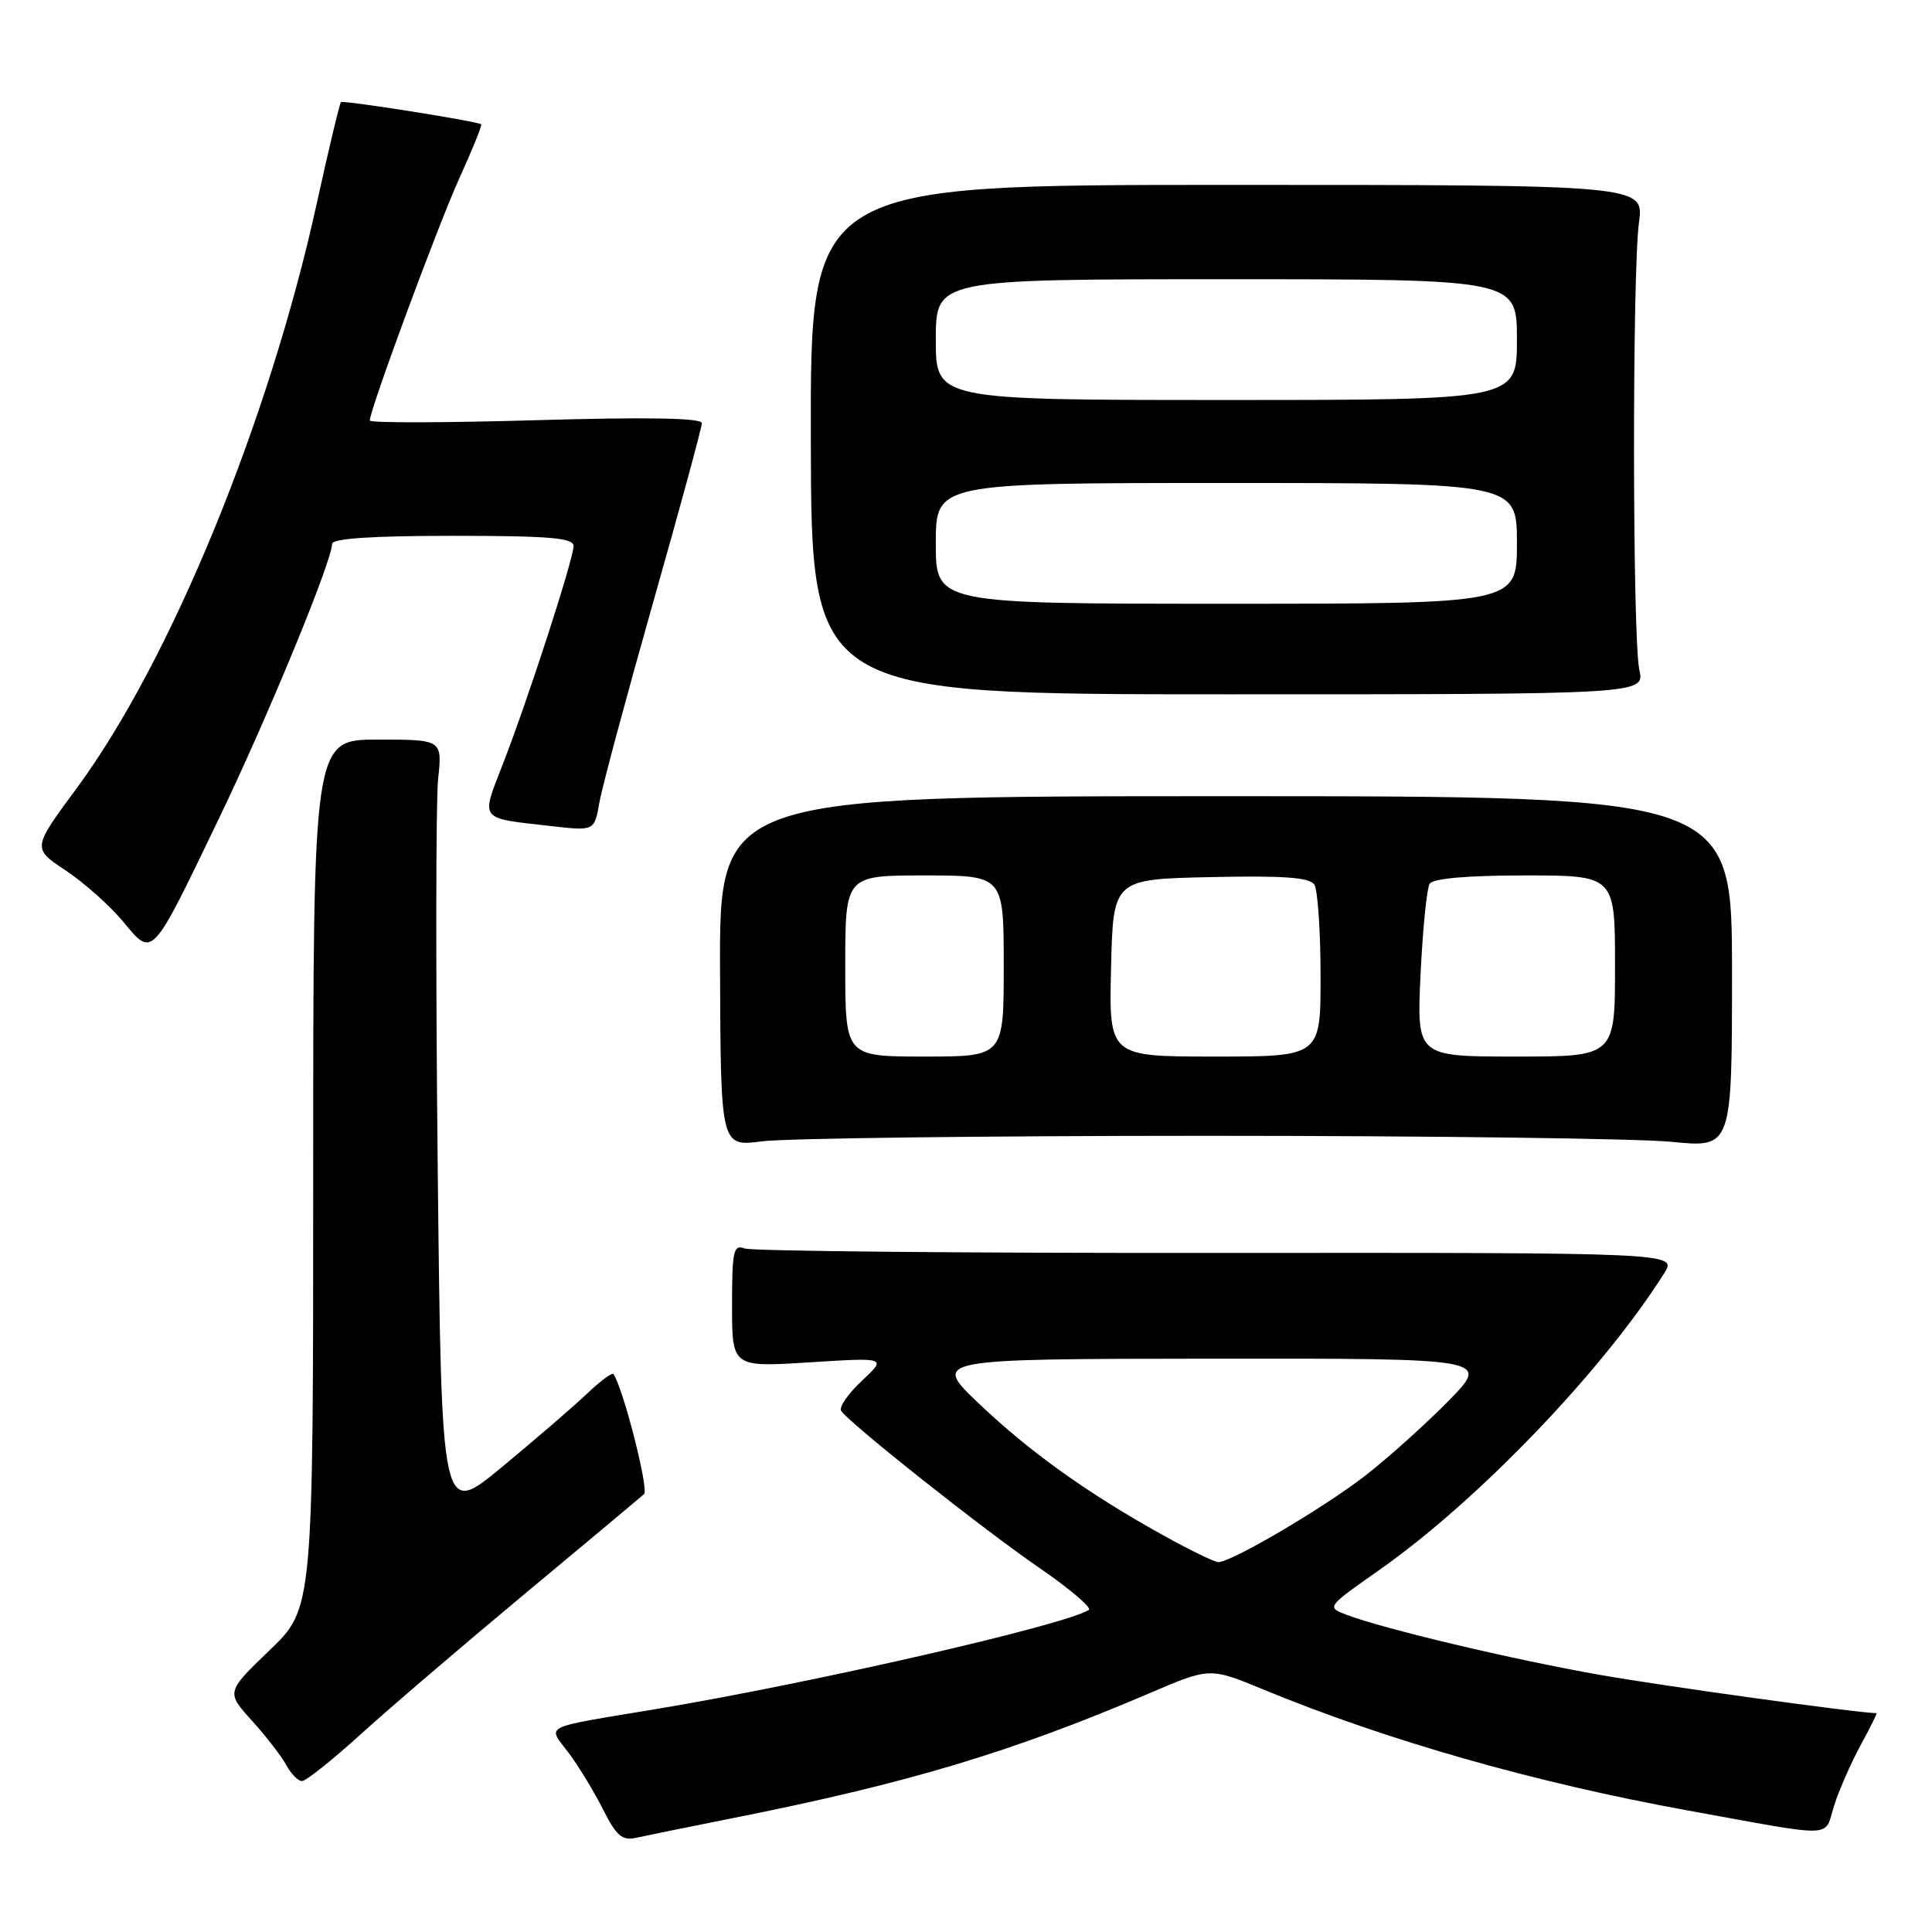 <?xml version="1.0" encoding="UTF-8" standalone="no"?>
<!DOCTYPE svg PUBLIC "-//W3C//DTD SVG 1.1//EN" "http://www.w3.org/Graphics/SVG/1.1/DTD/svg11.dtd" >
<svg xmlns="http://www.w3.org/2000/svg" xmlns:xlink="http://www.w3.org/1999/xlink" version="1.1" viewBox="0 0 256 256">
 <g >
 <path fill="currentColor"
d=" M 97.00 240.93 C 120.33 236.29 133.94 232.21 152.41 224.32 C 160.31 220.94 160.31 220.94 167.41 223.87 C 183.66 230.59 203.44 236.23 223.50 239.87 C 243.67 243.53 241.66 243.59 243.02 239.28 C 243.68 237.20 245.27 233.59 246.54 231.25 C 247.82 228.91 248.76 227.00 248.65 227.00 C 246.30 227.00 220.50 223.43 212.00 221.93 C 200.36 219.88 183.35 215.84 178.43 213.97 C 175.76 212.96 175.77 212.94 182.78 208.02 C 195.82 198.86 212.32 181.68 220.50 168.74 C 222.25 165.98 222.25 165.98 161.30 166.02 C 127.78 166.05 99.59 165.78 98.67 165.43 C 97.19 164.86 97.00 165.73 97.00 172.97 C 97.00 181.16 97.00 181.16 107.25 180.52 C 117.50 179.87 117.50 179.87 114.21 182.96 C 112.39 184.66 111.16 186.44 111.45 186.93 C 112.42 188.49 130.29 202.66 137.80 207.81 C 141.81 210.57 144.72 213.05 144.27 213.33 C 140.95 215.38 107.67 223.00 87.00 226.45 C 71.46 229.04 72.53 228.50 75.36 232.28 C 76.68 234.05 78.73 237.42 79.91 239.76 C 81.67 243.26 82.45 243.93 84.28 243.52 C 85.50 243.25 91.22 242.08 97.00 240.93 Z  M 47.73 229.86 C 51.45 226.48 61.25 218.09 69.50 211.22 C 77.75 204.36 84.88 198.39 85.34 197.98 C 86.01 197.37 82.56 183.87 81.28 182.07 C 81.11 181.83 79.51 183.02 77.74 184.71 C 75.96 186.40 70.90 190.76 66.50 194.40 C 58.50 201.02 58.50 201.02 58.00 154.76 C 57.73 129.32 57.75 106.14 58.05 103.25 C 58.61 98.00 58.61 98.00 50.05 98.00 C 41.50 98.00 41.50 98.00 41.50 155.56 C 41.50 213.12 41.50 213.12 35.73 218.66 C 29.96 224.21 29.96 224.21 33.40 228.02 C 35.29 230.11 37.34 232.76 37.95 233.91 C 38.57 235.06 39.50 236.00 40.02 236.00 C 40.53 236.00 44.01 233.24 47.73 229.86 Z  M 160.00 150.50 C 189.43 150.50 217.10 150.86 221.50 151.30 C 229.50 152.09 229.50 152.09 229.50 128.80 C 229.50 105.50 229.50 105.50 162.41 105.50 C 95.32 105.50 95.32 105.50 95.41 128.73 C 95.50 151.95 95.50 151.95 101.00 151.23 C 104.03 150.83 130.57 150.50 160.00 150.50 Z  M 28.99 108.50 C 35.45 95.09 44.00 74.33 44.00 72.08 C 44.00 71.35 49.25 71.00 60.00 71.00 C 72.72 71.00 76.00 71.27 76.00 72.34 C 76.00 74.06 70.04 92.46 66.65 101.19 C 63.69 108.83 63.33 108.36 73.13 109.47 C 78.76 110.11 78.76 110.11 79.43 106.31 C 79.80 104.21 83.01 92.28 86.55 79.80 C 90.10 67.31 93.00 56.63 93.00 56.07 C 93.00 55.38 85.79 55.25 71.00 55.68 C 58.90 56.03 49.00 56.05 49.00 55.72 C 49.00 54.30 58.03 29.86 60.88 23.59 C 62.61 19.79 63.90 16.59 63.76 16.47 C 63.28 16.07 45.51 13.26 45.18 13.53 C 45.01 13.68 43.55 19.77 41.95 27.06 C 35.61 55.88 22.56 87.65 10.15 104.46 C 4.28 112.41 4.28 112.41 8.69 115.33 C 11.12 116.94 14.54 119.99 16.30 122.10 C 20.29 126.90 19.97 127.23 28.99 108.50 Z  M 217.22 88.75 C 216.31 84.65 216.27 36.22 217.17 29.50 C 217.85 24.50 217.85 24.50 162.61 24.50 C 107.37 24.50 107.37 24.50 107.44 58.25 C 107.50 92.00 107.50 92.00 162.72 92.00 C 217.95 92.00 217.95 92.00 217.22 88.75 Z  M 154.03 203.38 C 144.02 197.81 136.48 192.41 129.70 185.97 C 123.50 180.07 123.50 180.07 160.47 180.03 C 197.43 180.00 197.43 180.00 191.97 185.59 C 188.96 188.66 183.99 193.13 180.93 195.51 C 175.38 199.82 163.16 207.01 161.42 206.99 C 160.91 206.98 157.59 205.36 154.03 203.38 Z  M 112.00 128.00 C 112.00 116.00 112.00 116.00 122.50 116.00 C 133.00 116.00 133.00 116.00 133.00 128.00 C 133.00 140.00 133.00 140.00 122.50 140.00 C 112.00 140.00 112.00 140.00 112.00 128.00 Z  M 147.22 128.25 C 147.50 116.50 147.50 116.50 160.42 116.22 C 170.09 116.01 173.55 116.26 174.16 117.22 C 174.60 117.92 174.98 123.34 174.98 129.25 C 175.00 140.00 175.00 140.00 160.97 140.00 C 146.94 140.00 146.94 140.00 147.22 128.25 Z  M 188.23 129.11 C 188.52 123.12 189.06 117.72 189.43 117.11 C 189.87 116.40 194.41 116.00 202.06 116.00 C 214.00 116.00 214.00 116.00 214.00 128.00 C 214.00 140.00 214.00 140.00 200.86 140.00 C 187.72 140.00 187.72 140.00 188.23 129.11 Z  M 124.00 72.00 C 124.00 64.00 124.00 64.00 162.50 64.00 C 201.00 64.00 201.00 64.00 201.00 72.00 C 201.00 80.00 201.00 80.00 162.50 80.00 C 124.00 80.00 124.00 80.00 124.00 72.00 Z  M 124.00 45.00 C 124.00 37.00 124.00 37.00 162.50 37.00 C 201.00 37.00 201.00 37.00 201.00 45.00 C 201.00 53.00 201.00 53.00 162.50 53.00 C 124.00 53.00 124.00 53.00 124.00 45.00 Z "/>
</g>
</svg>